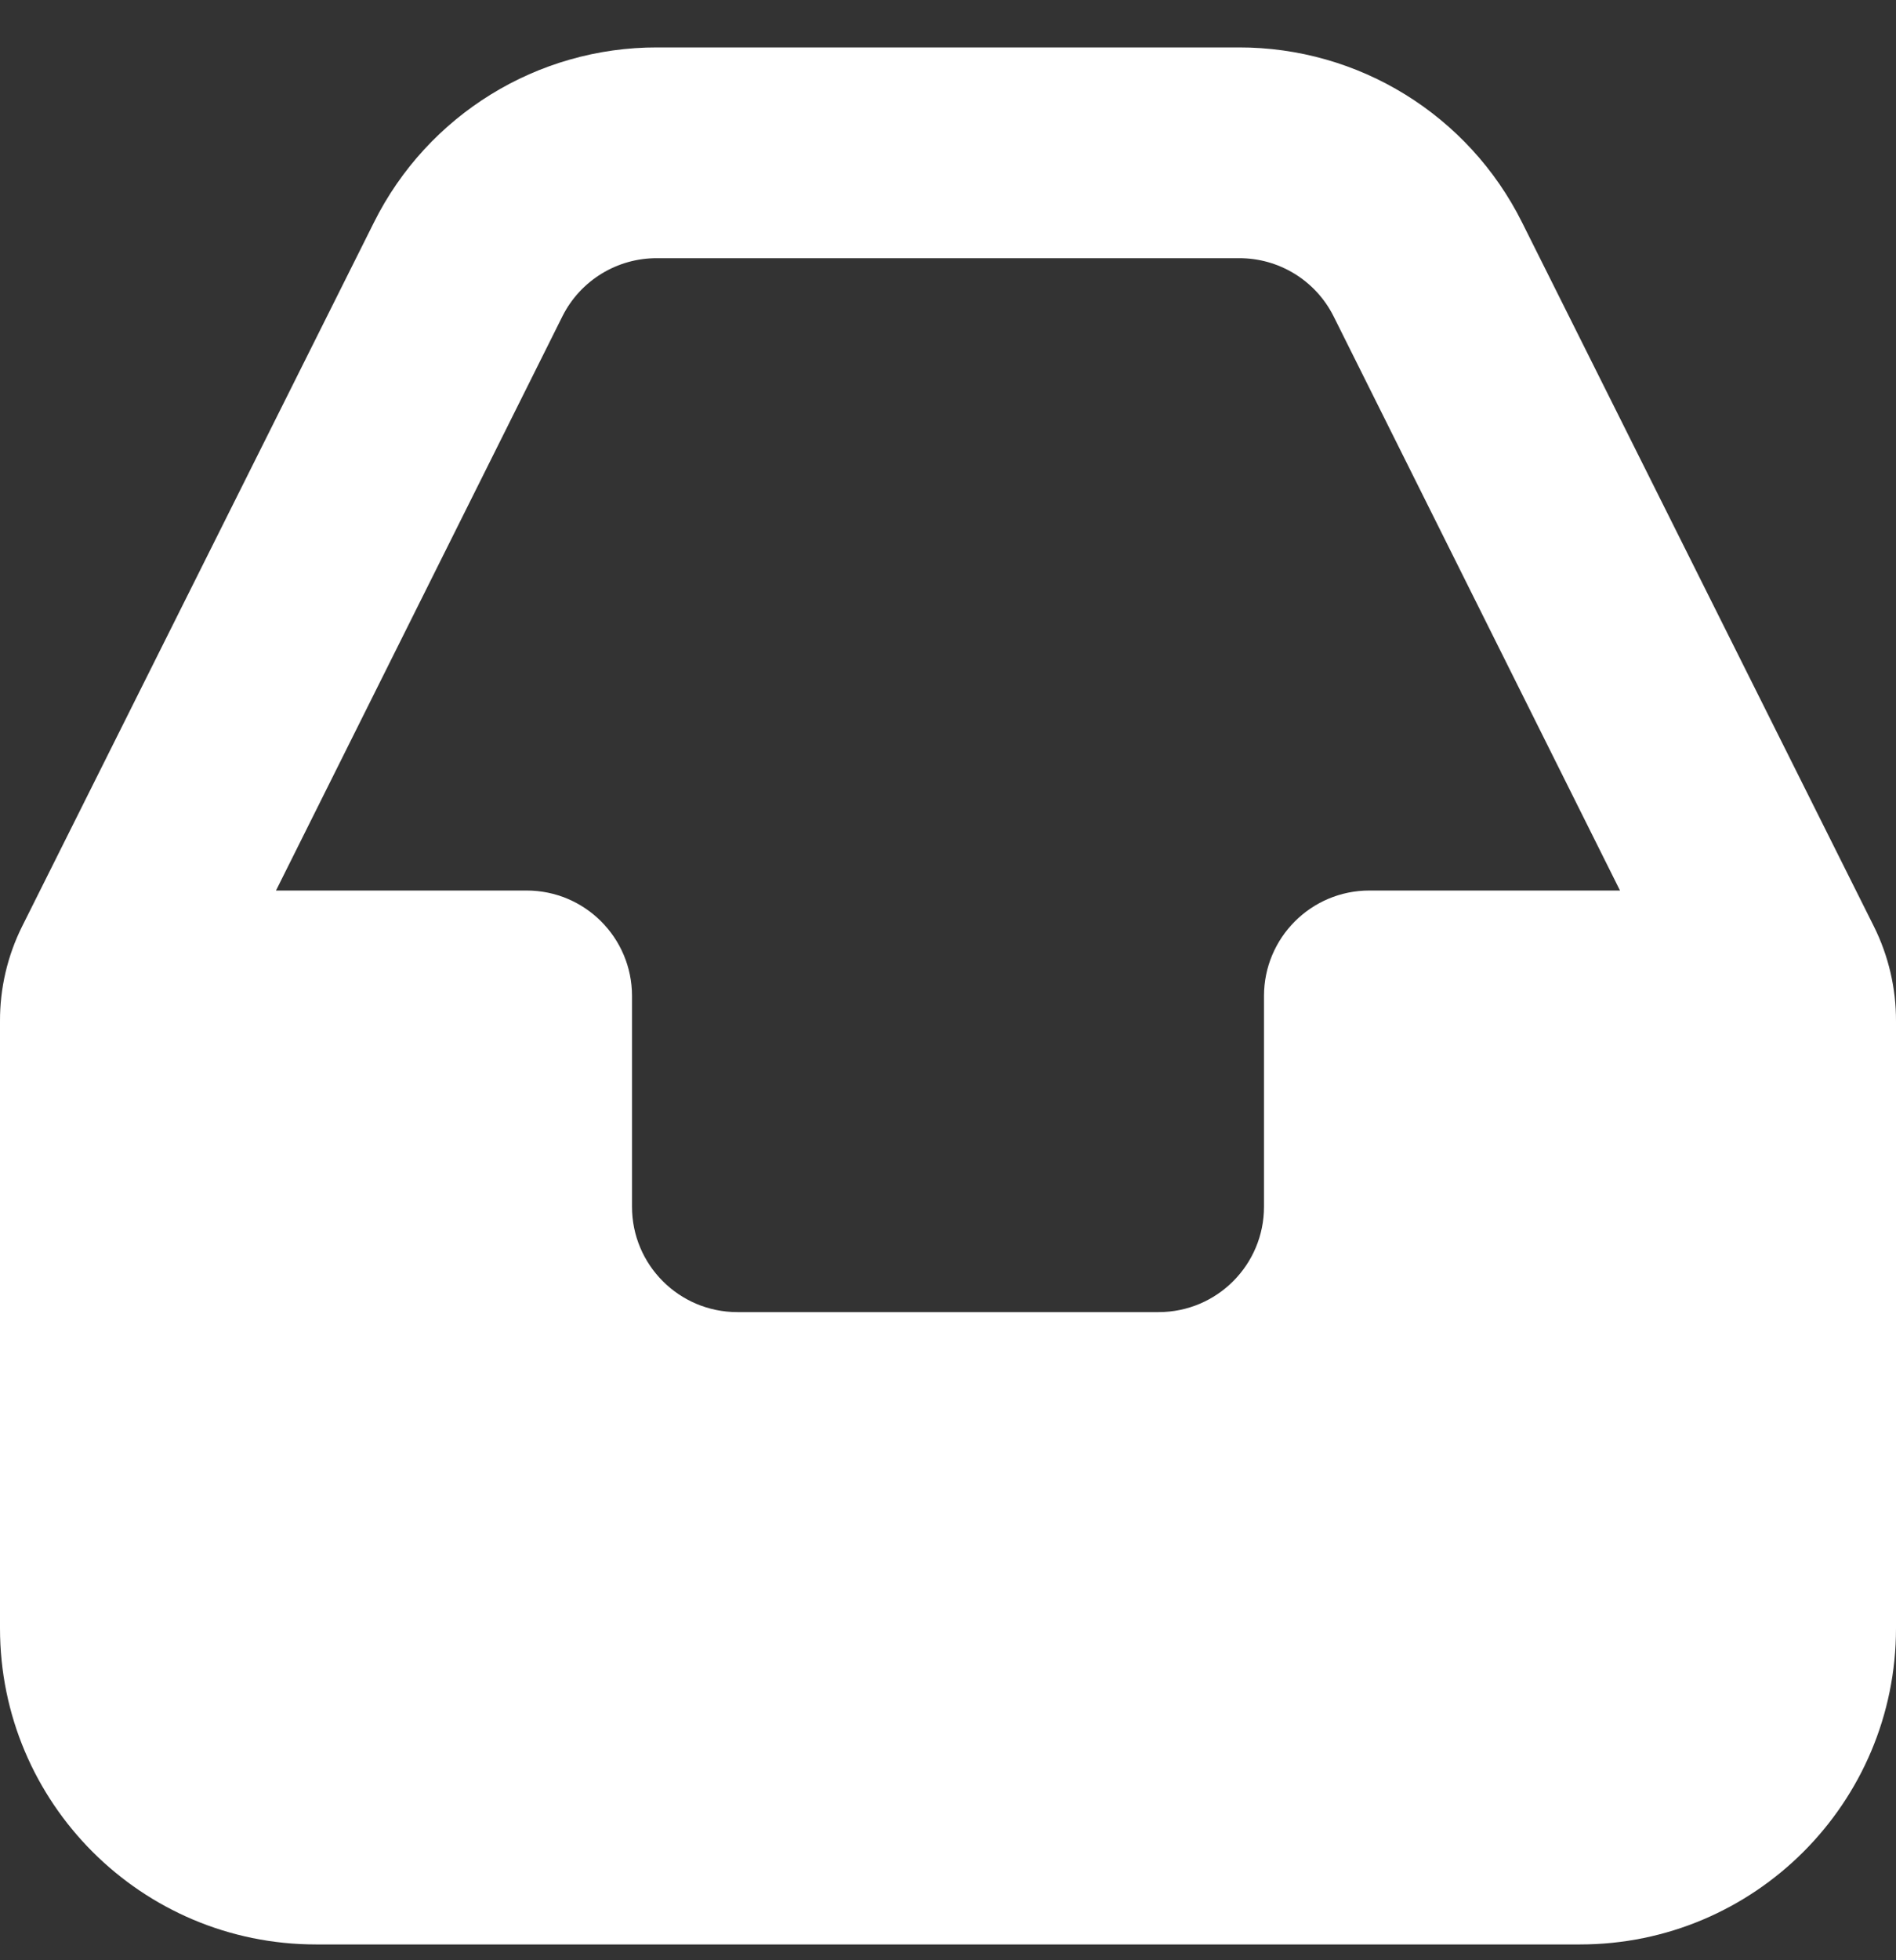 <?xml version="1.0" encoding="UTF-8"?>
<?xml-stylesheet type="text/css" href="svg.css"?>
<svg width="30px" height="31px" viewBox="0 0 30 31" version="1.1" xmlns="http://www.w3.org/2000/svg" xmlns:xlink="http://www.w3.org/1999/xlink">
    <rect x="0" y="0" width="30" height="31" fill="#333333" stroke="none"/>
    <g id="Symbols" stroke="none" stroke-width="1" fill="none" fill-rule="evenodd" opacity="1">
        <g id="sidebar" transform="translate(-45, -244)" fill="#FFFFFF" fill-rule="nonzero">
            <g id="Group-5">
                <g id="inbox-(1)" transform="translate(45, 244)">
                    <path d="M29.65,14.65 L24.083,3.517 C23.235,1.818 21.498,0.746 19.6,0.75 L10.4,0.75 C8.502,0.746 6.765,1.818 5.917,3.517 L0.35,14.65 C0.118,15.116 -0.002,15.63 0,16.15 L0,25.75 C0,28.511 2.239,30.75 5,30.75 L25,30.75 C27.761,30.75 30,28.511 30,25.75 L30,16.15 C30.002,15.63 29.882,15.116 29.65,14.65 Z M8.9,5 C9.185,4.434 9.766,4.079 10.4,4.083 L19.6,4.083 C20.234,4.079 20.815,4.434 21.1,5 L25.633,14.083 L21.667,14.083 C20.746,14.083 20,14.83 20,15.75 L20,19.083 C20,20.004 19.254,20.75 18.333,20.75 L11.667,20.75 C10.746,20.75 10,20.004 10,19.083 L10,15.75 C10,14.83 9.254,14.083 8.333,14.083 L4.367,14.083 L8.9,5 Z" id="Shape"></path>
                </g>
            </g>
        </g>
    </g>
</svg>